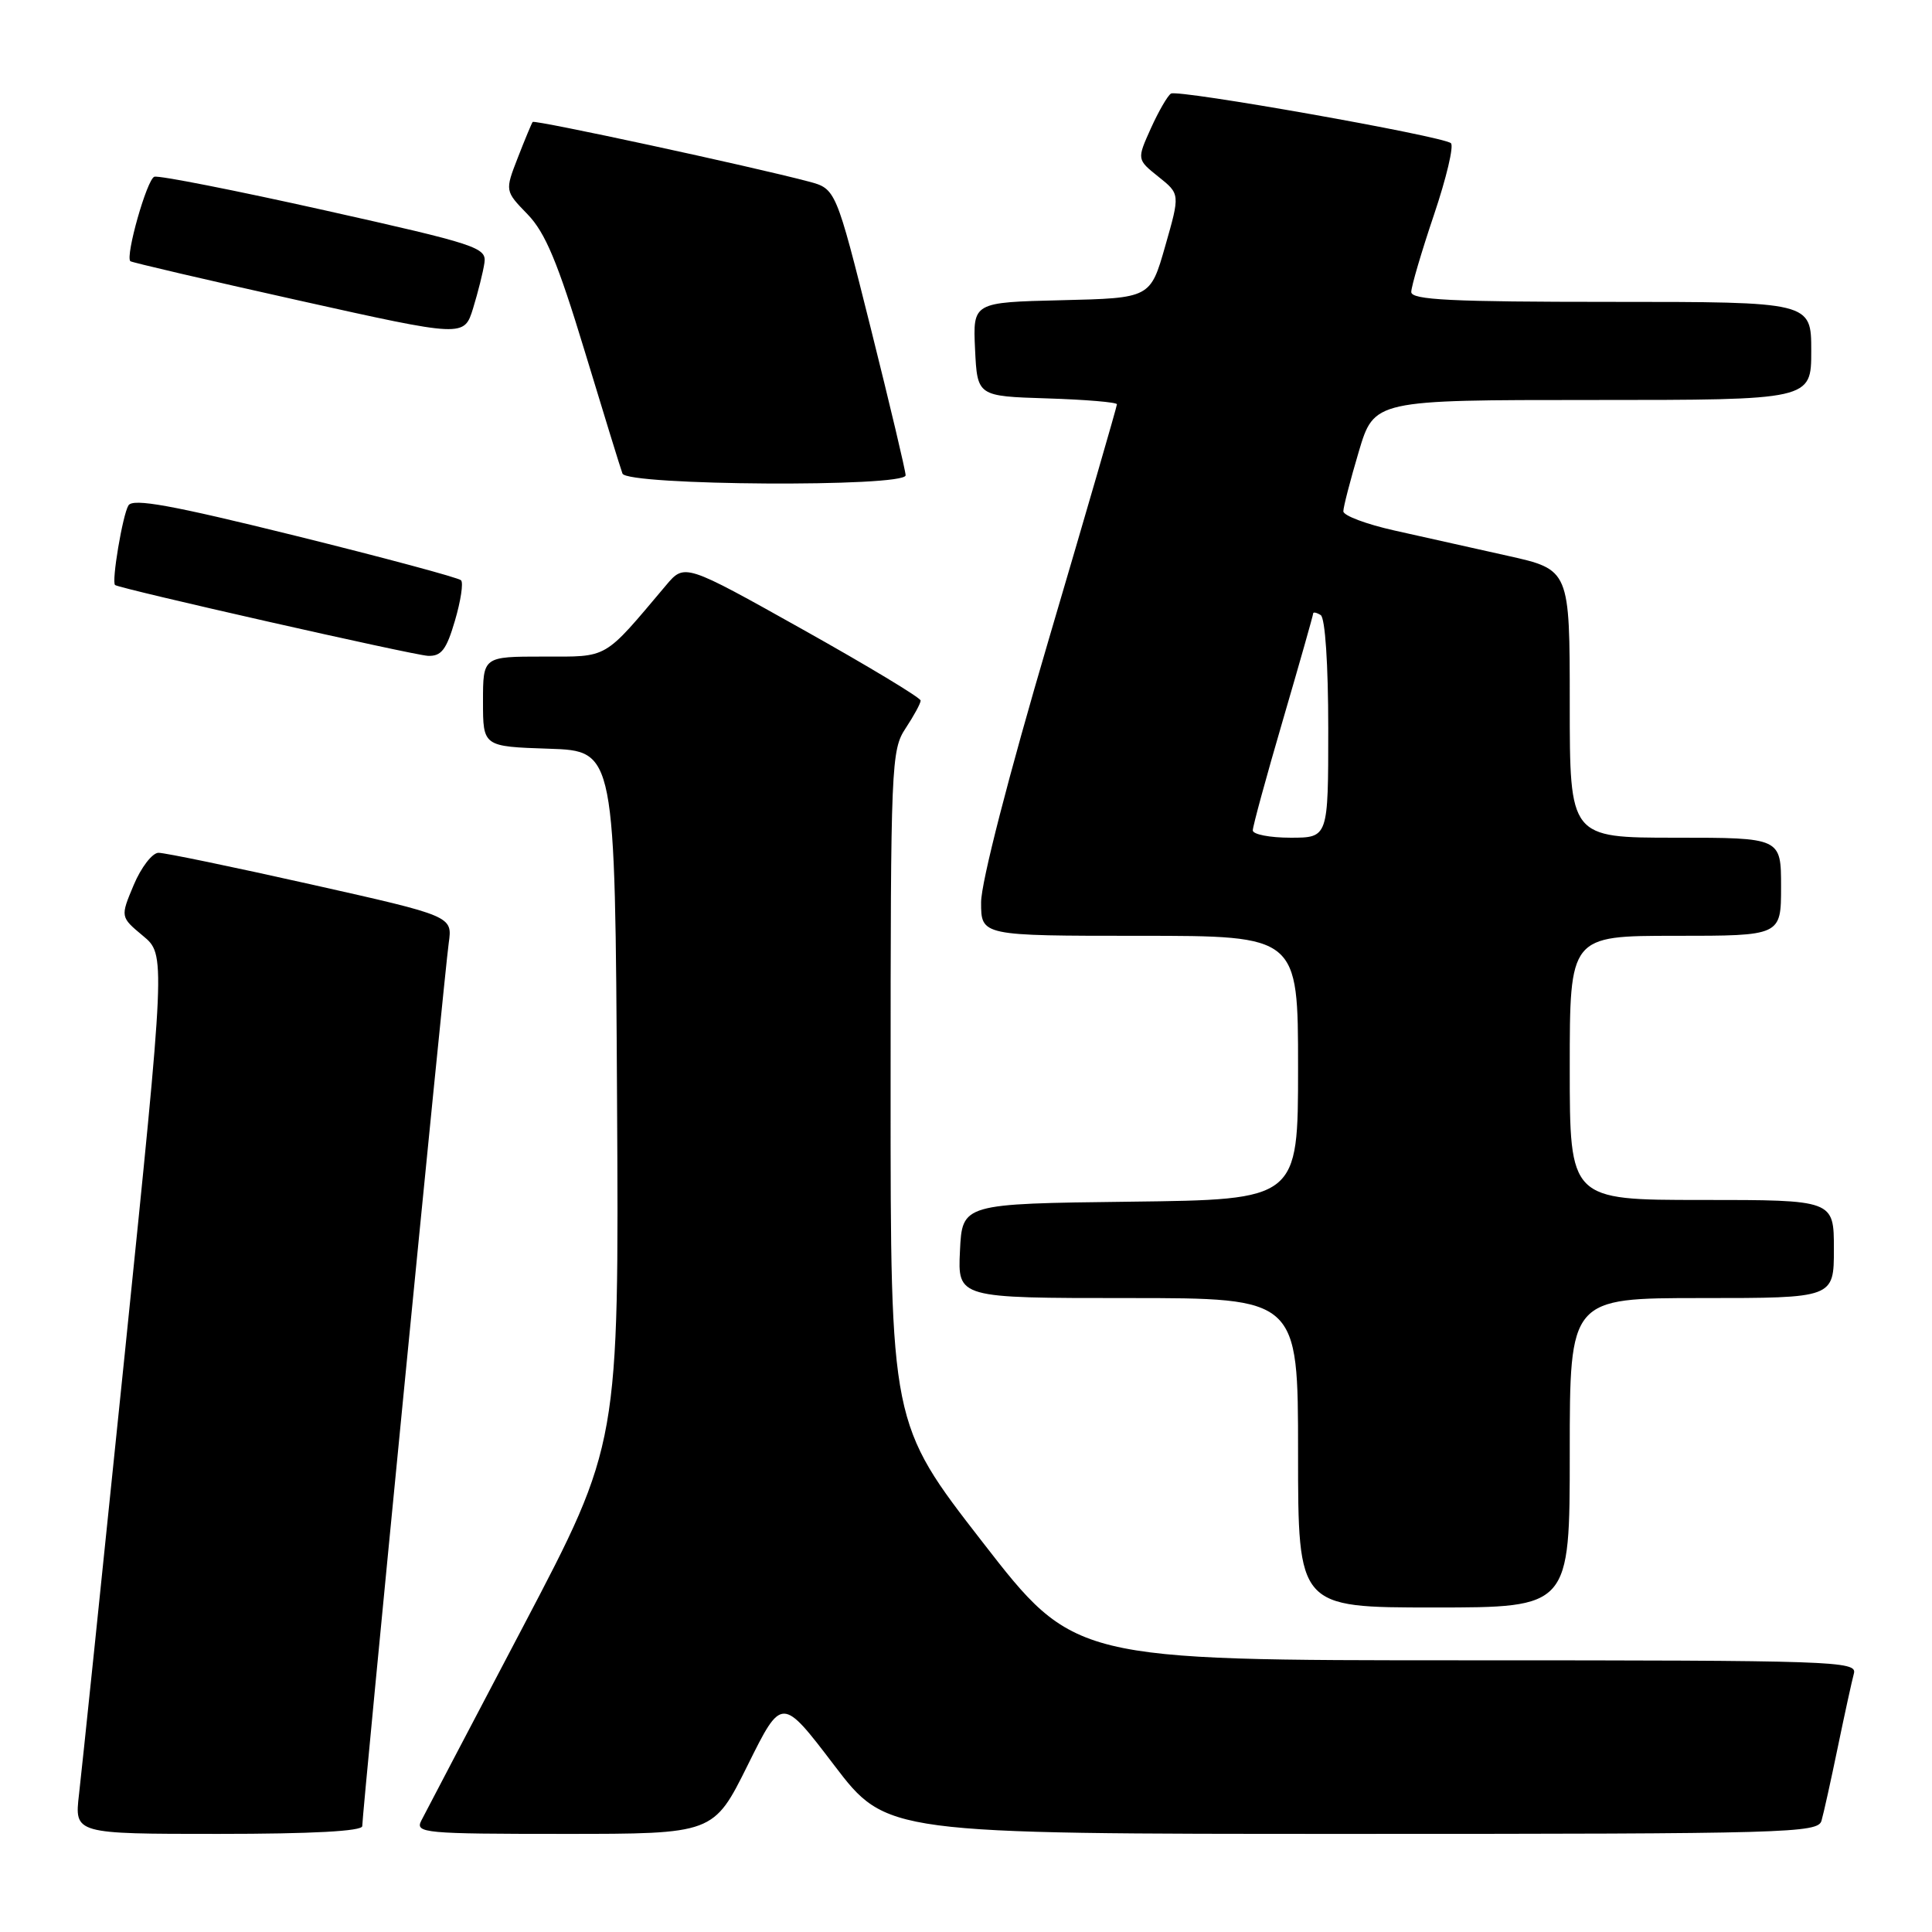 <?xml version="1.0" encoding="UTF-8" standalone="no"?>
<!DOCTYPE svg PUBLIC "-//W3C//DTD SVG 1.1//EN" "http://www.w3.org/Graphics/SVG/1.1/DTD/svg11.dtd" >
<svg xmlns="http://www.w3.org/2000/svg" xmlns:xlink="http://www.w3.org/1999/xlink" version="1.1" viewBox="0 0 256 256">
 <g >
 <path fill="currentColor"
d=" M 48.00 241.97 C 48.00 240.24 58.91 128.75 59.46 124.95 C 59.96 121.39 59.96 121.39 41.23 117.19 C 30.93 114.88 21.82 112.99 21.00 113.00 C 20.18 113.01 18.70 114.93 17.72 117.26 C 15.94 121.50 15.94 121.50 18.94 124.00 C 21.95 126.50 21.95 126.50 16.52 179.50 C 13.53 208.65 10.81 234.86 10.47 237.75 C 9.86 243.00 9.86 243.00 28.93 243.00 C 41.36 243.00 48.00 242.64 48.00 241.97 Z  M 99.07 233.90 C 103.59 224.79 103.59 224.79 110.53 233.90 C 117.47 243.00 117.47 243.00 179.17 243.00 C 237.07 243.00 240.90 242.89 241.36 241.25 C 241.64 240.29 242.61 235.90 243.52 231.50 C 244.43 227.10 245.39 222.71 245.65 221.75 C 246.11 220.10 243.18 220.00 194.24 220.00 C 142.34 220.00 142.34 220.00 130.17 204.31 C 118.00 188.63 118.00 188.63 118.01 144.06 C 118.01 101.28 118.09 99.38 120.00 96.50 C 121.09 94.85 121.99 93.20 121.99 92.83 C 122.00 92.46 114.96 88.22 106.35 83.40 C 90.71 74.64 90.71 74.64 88.24 77.57 C 79.86 87.50 80.72 87.00 71.98 87.00 C 64.00 87.00 64.00 87.00 64.00 92.96 C 64.00 98.92 64.00 98.92 72.75 99.21 C 81.50 99.50 81.50 99.50 81.76 145.42 C 82.02 191.33 82.02 191.33 69.37 215.42 C 62.41 228.66 56.31 240.29 55.82 241.25 C 54.99 242.89 56.20 243.00 74.74 243.00 C 94.55 243.00 94.55 243.00 99.07 233.90 Z  M 208.00 192.50 C 208.00 172.00 208.00 172.00 225.50 172.00 C 243.00 172.00 243.00 172.00 243.00 165.50 C 243.00 159.00 243.00 159.00 225.50 159.00 C 208.00 159.00 208.00 159.00 208.00 141.50 C 208.00 124.00 208.00 124.00 222.00 124.00 C 236.00 124.00 236.00 124.00 236.00 117.50 C 236.00 111.00 236.00 111.00 222.00 111.00 C 208.00 111.00 208.00 111.00 208.00 93.24 C 208.00 75.48 208.00 75.48 199.75 73.64 C 195.21 72.63 188.46 71.12 184.75 70.29 C 181.04 69.46 178.00 68.32 178.00 67.75 C 178.00 67.18 178.92 63.63 180.04 59.86 C 182.08 53.00 182.08 53.00 211.04 53.00 C 240.00 53.00 240.00 53.00 240.00 46.50 C 240.00 40.00 240.00 40.00 213.50 40.00 C 192.29 40.00 187.00 39.74 187.00 38.69 C 187.00 37.97 188.35 33.38 190.00 28.49 C 191.65 23.60 192.67 19.32 192.25 18.97 C 191.13 18.03 156.10 11.82 155.16 12.40 C 154.71 12.68 153.51 14.76 152.49 17.02 C 150.64 21.13 150.64 21.13 153.50 23.42 C 156.37 25.71 156.37 25.71 154.40 32.60 C 152.43 39.50 152.43 39.50 140.67 39.78 C 128.91 40.06 128.91 40.06 129.20 46.28 C 129.50 52.50 129.50 52.50 138.75 52.79 C 143.84 52.95 148.00 53.30 148.00 53.57 C 148.00 53.85 143.95 67.82 139.00 84.61 C 133.62 102.86 130.00 116.93 130.00 119.57 C 130.00 124.00 130.00 124.00 151.00 124.00 C 172.00 124.00 172.00 124.00 172.00 141.48 C 172.00 158.96 172.00 158.96 149.75 159.23 C 127.50 159.50 127.50 159.50 127.20 165.75 C 126.90 172.00 126.90 172.00 149.45 172.00 C 172.00 172.00 172.00 172.00 172.00 192.50 C 172.00 213.00 172.00 213.00 190.00 213.00 C 208.00 213.00 208.00 213.00 208.00 192.50 Z  M 60.28 82.25 C 61.05 79.64 61.42 77.22 61.09 76.89 C 60.77 76.55 50.89 73.90 39.15 70.99 C 22.69 66.92 17.62 66.00 17.02 66.97 C 16.25 68.21 14.75 77.14 15.25 77.52 C 15.90 78.01 54.76 86.81 56.69 86.90 C 58.47 86.98 59.15 86.11 60.28 82.25 Z  M 120.00 62.98 C 120.00 62.42 117.92 53.65 115.38 43.49 C 110.75 25.01 110.75 25.01 107.13 24.05 C 99.50 22.03 70.83 15.84 70.58 16.16 C 70.44 16.35 69.55 18.48 68.61 20.90 C 66.90 25.30 66.90 25.30 69.91 28.40 C 72.26 30.83 73.91 34.78 77.47 46.51 C 79.97 54.75 82.22 62.06 82.48 62.75 C 83.07 64.35 120.00 64.58 120.00 62.98 Z  M 64.19 34.83 C 64.48 32.80 63.25 32.39 43.00 27.86 C 31.17 25.22 21.03 23.22 20.45 23.42 C 19.47 23.76 16.59 33.92 17.27 34.61 C 17.44 34.77 27.46 37.11 39.54 39.80 C 61.50 44.69 61.50 44.69 62.69 40.84 C 63.34 38.72 64.02 36.02 64.19 34.83 Z  M 166.00 110.03 C 166.00 109.49 167.80 102.90 170.00 95.38 C 172.20 87.85 174.00 81.51 174.00 81.29 C 174.00 81.07 174.45 81.16 175.00 81.50 C 175.59 81.87 176.00 88.01 176.00 96.56 C 176.00 111.00 176.00 111.00 171.00 111.00 C 168.25 111.00 166.00 110.56 166.00 110.03 Z "/>
</g>
</svg>